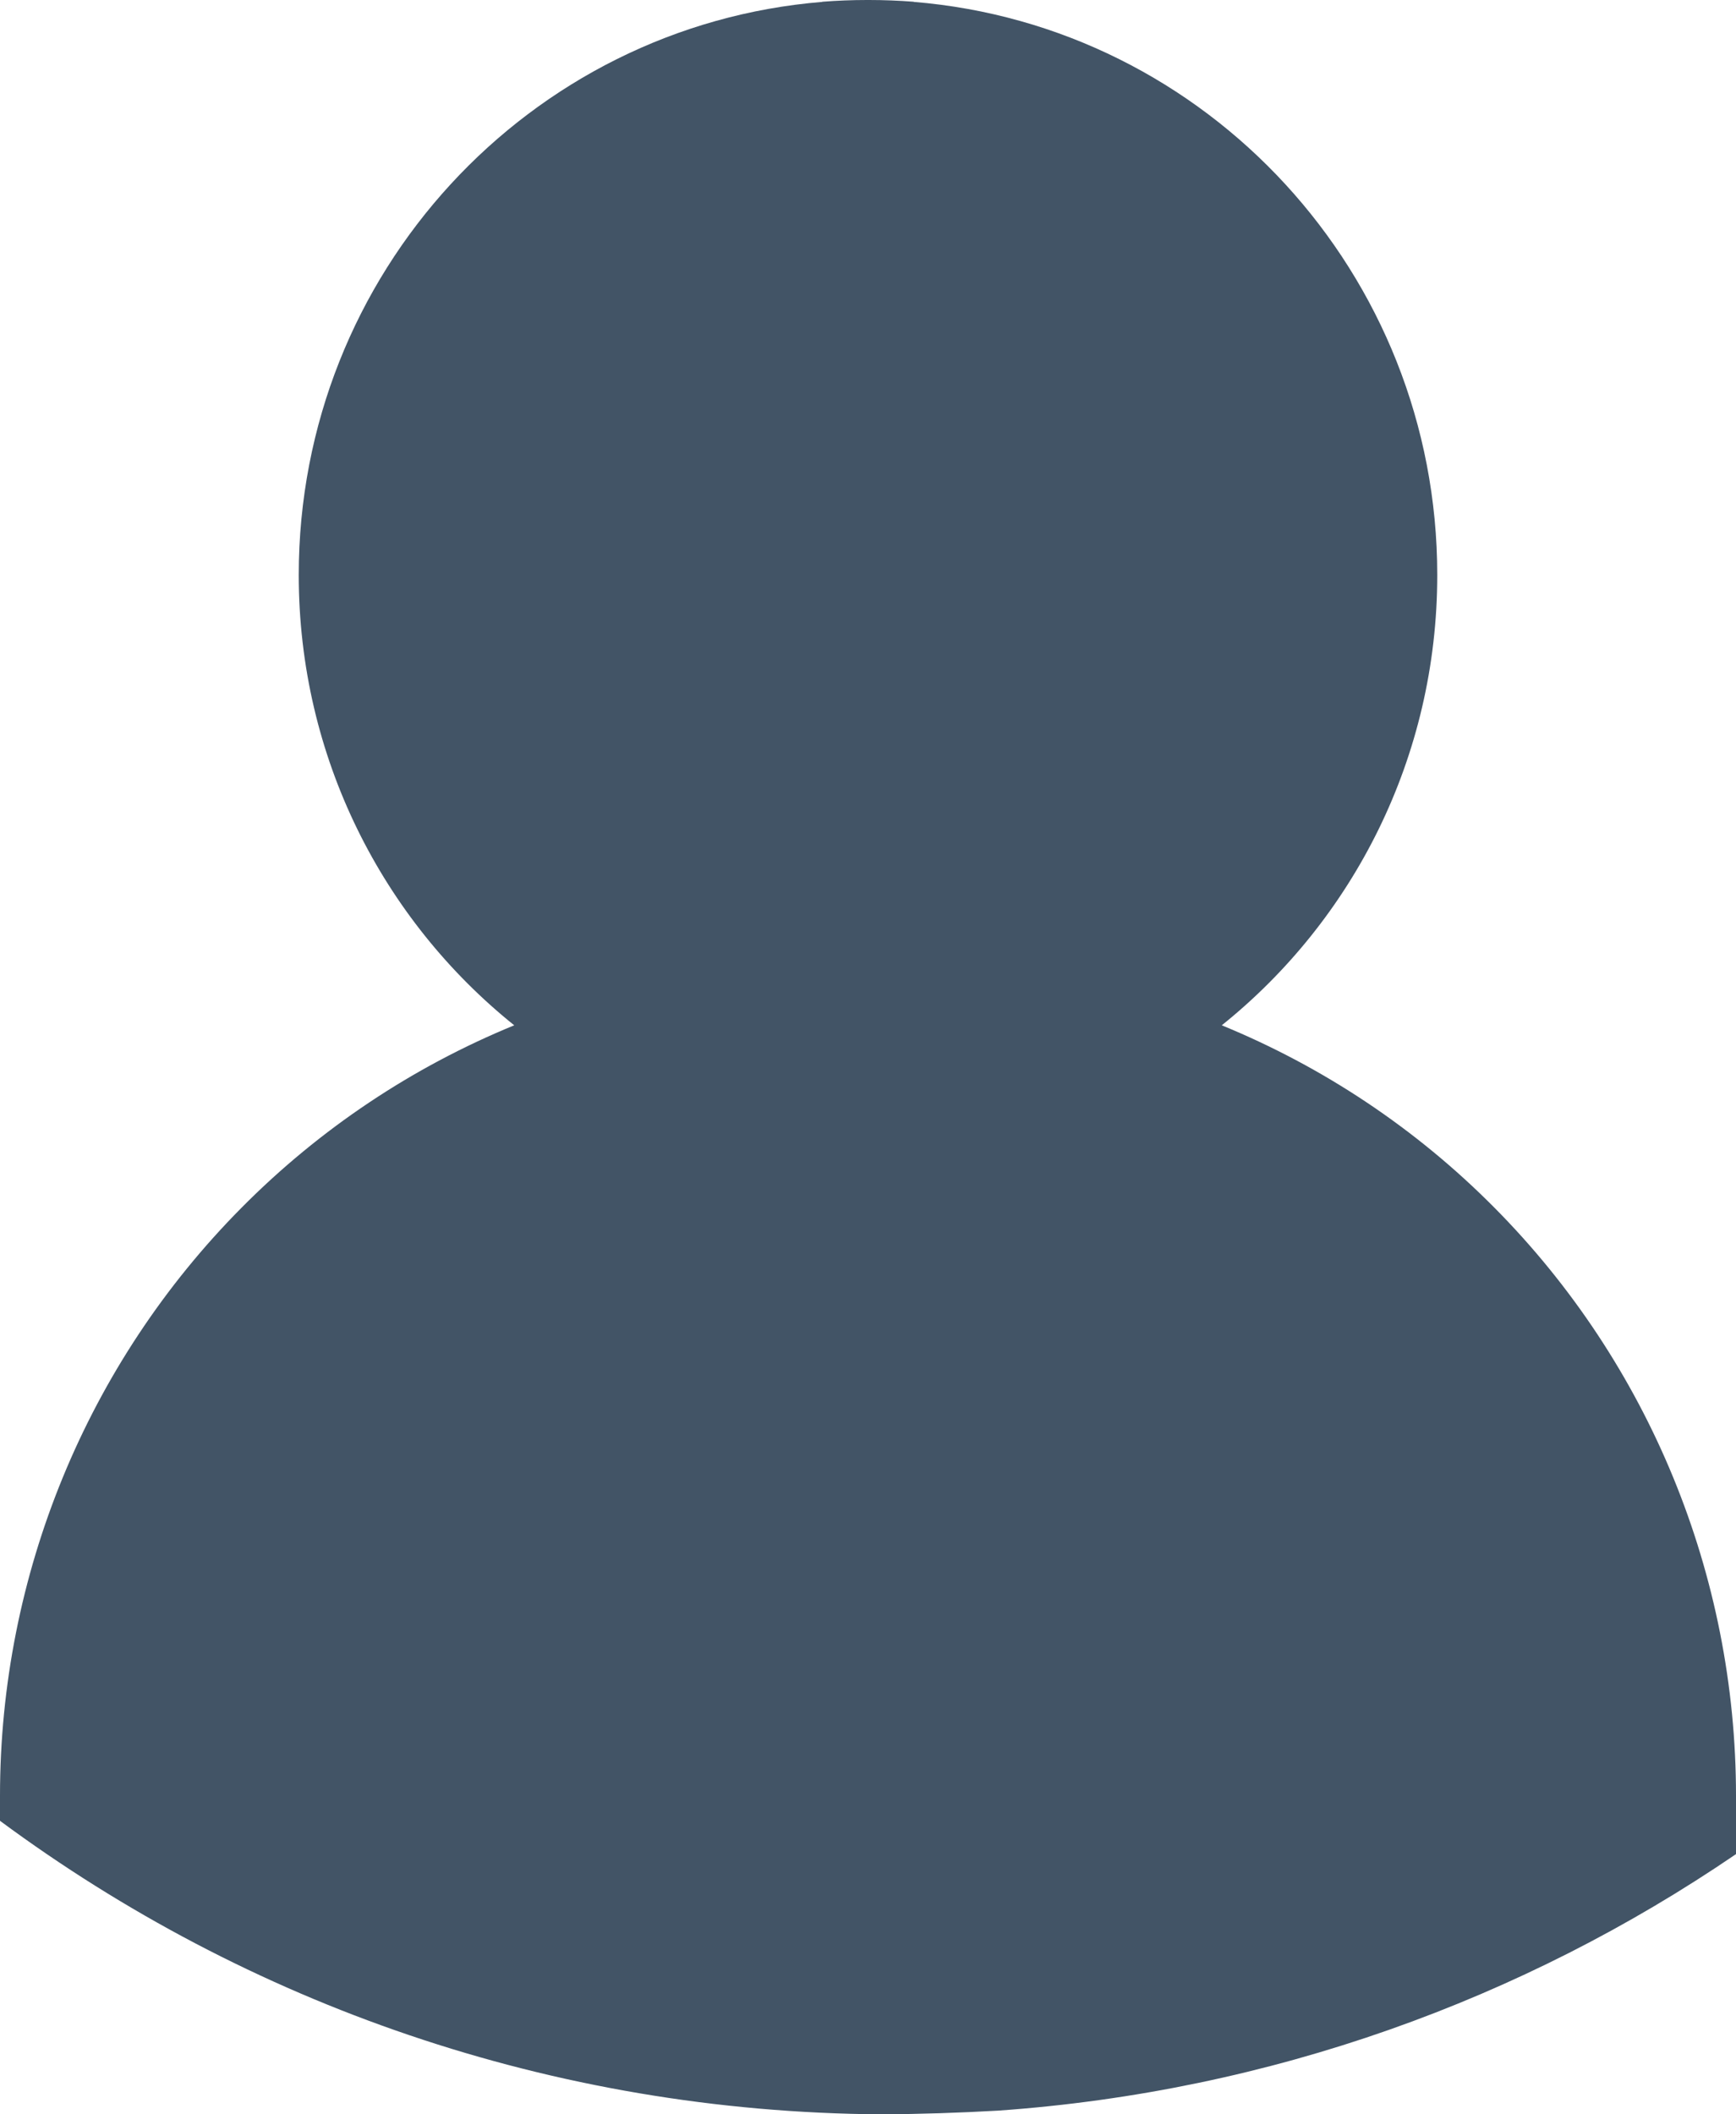     <svg width="23" height="28" viewBox="0 0 23 28" fill="none" xmlns="http://www.w3.org/2000/svg">
        <path
            d="M0 24.113V23.78C0 20.86 1.151 18.059 3.2 15.994C4.242 14.943 5.473 14.127 6.813 13.578C5.074 12.183 3.958 10.03 3.958 7.615C3.958 3.619 7.012 0.342 10.895 0.025V0.023C11.09 0.008 11.288 0 11.487 0L11.5 1.10225e-05L11.513 0C11.712 0 11.91 0.008 12.105 0.023V0.025C15.988 0.342 19.042 3.619 19.042 7.615C19.042 10.03 17.926 12.183 16.187 13.578C17.526 14.127 18.758 14.943 19.8 15.994C21.849 18.059 23 20.86 23 23.78V24.554C20.177 26.48 16.833 27.697 13.224 27.951C12.711 27.98 12.195 27.997 11.676 28C7.305 27.971 3.269 26.531 0 24.113Z"
            fill="#425466" />
    </svg>